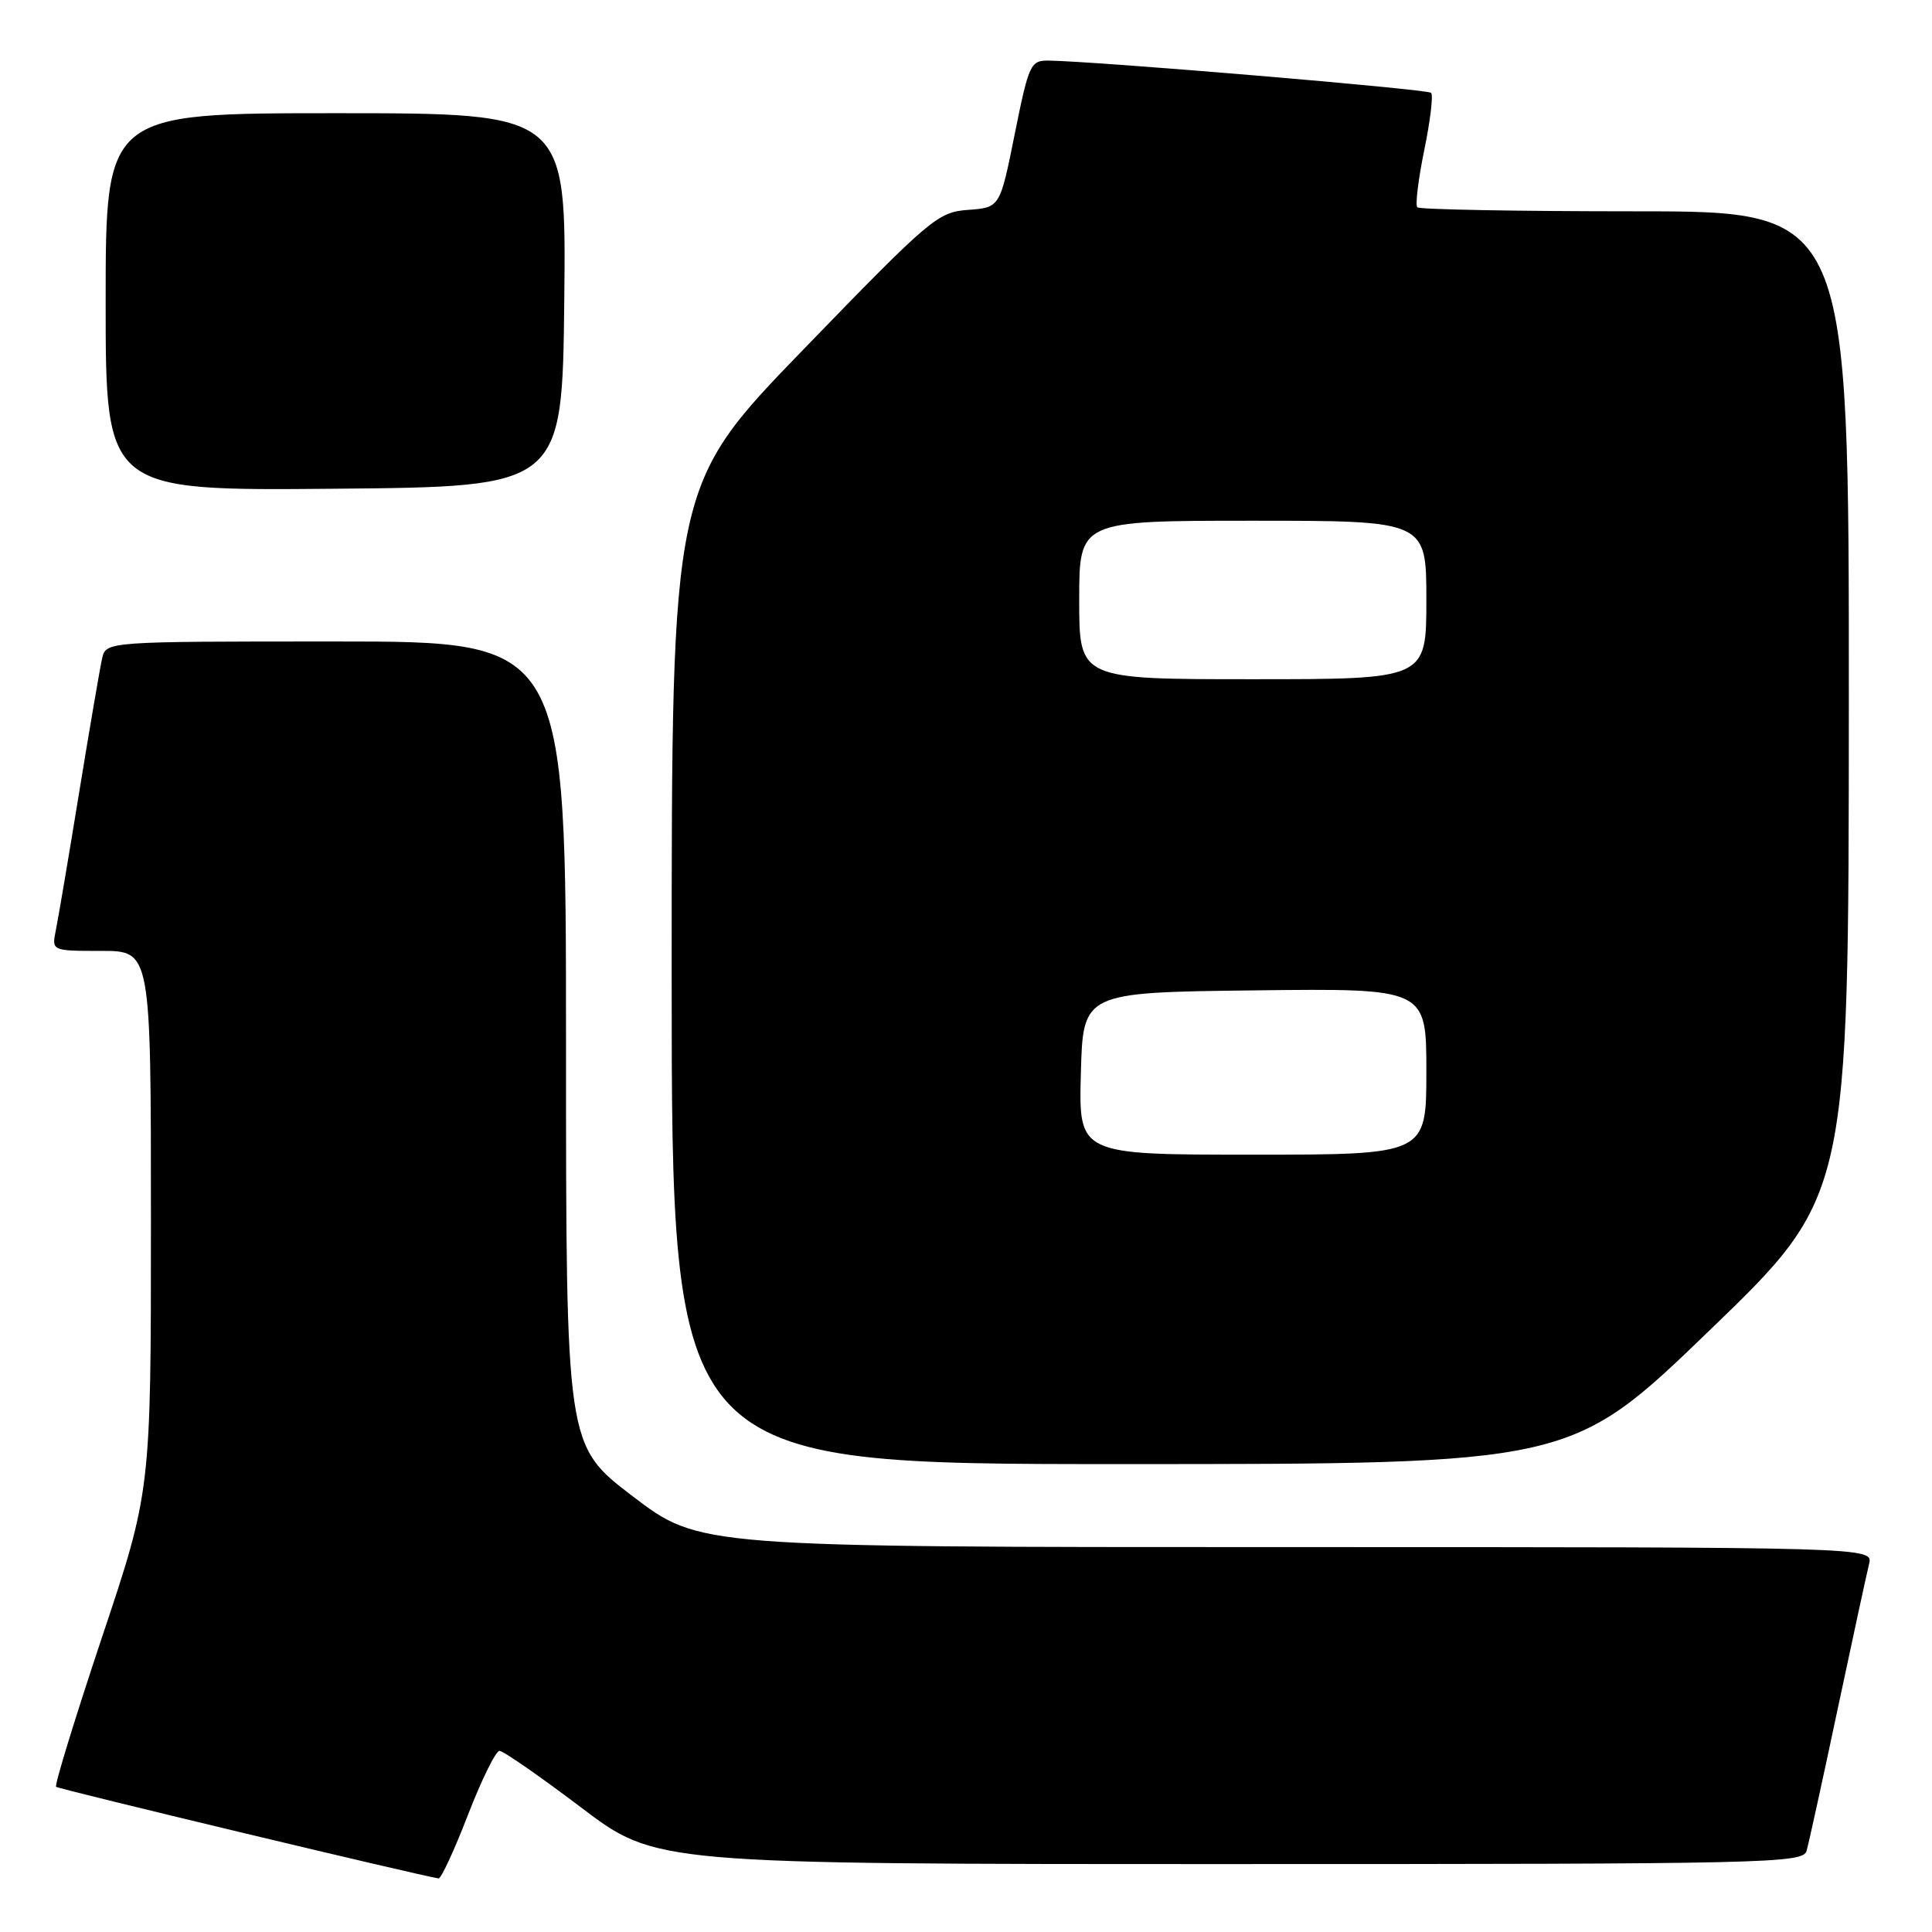 <?xml version="1.0" encoding="UTF-8" standalone="no"?>
<!DOCTYPE svg PUBLIC "-//W3C//DTD SVG 1.1//EN" "http://www.w3.org/Graphics/SVG/1.1/DTD/svg11.dtd" >
<svg xmlns="http://www.w3.org/2000/svg" xmlns:xlink="http://www.w3.org/1999/xlink" version="1.1" viewBox="0 0 256 256">
 <g >
 <path fill="currentColor"
d=" M 62.00 240.50 C 63.81 235.82 65.69 232.00 66.19 232.00 C 66.69 232.00 71.55 235.38 77.00 239.50 C 86.90 247.00 86.90 247.00 162.88 247.00 C 234.39 247.00 238.90 246.90 239.38 245.25 C 239.66 244.29 241.51 235.85 243.49 226.50 C 245.48 217.15 247.35 208.49 247.66 207.25 C 248.22 205.00 248.22 205.00 170.44 205.00 C 92.67 205.00 92.67 205.00 83.83 198.26 C 75.00 191.53 75.00 191.53 75.00 138.26 C 75.00 85.00 75.00 85.00 44.52 85.00 C 14.04 85.00 14.04 85.00 13.53 87.25 C 13.25 88.49 11.88 96.47 10.49 105.00 C 9.10 113.53 7.71 121.74 7.40 123.25 C 6.84 126.00 6.84 126.00 13.42 126.00 C 20.00 126.00 20.00 126.00 20.00 161.78 C 20.00 197.56 20.00 197.56 13.51 216.96 C 9.95 227.63 7.21 236.54 7.43 236.76 C 7.73 237.06 55.18 248.43 58.11 248.90 C 58.44 248.96 60.19 245.18 62.00 240.50 Z  M 226.56 176.25 C 244.96 158.50 244.96 158.50 244.98 93.25 C 245.00 28.00 245.00 28.00 216.67 28.00 C 201.08 28.00 188.09 27.76 187.80 27.47 C 187.51 27.18 187.93 23.77 188.72 19.89 C 189.52 16.01 189.93 12.60 189.63 12.30 C 189.14 11.81 145.22 8.11 138.96 8.03 C 136.55 8.00 136.33 8.47 134.46 17.75 C 132.50 27.50 132.50 27.50 128.29 27.81 C 124.26 28.10 123.30 28.91 106.54 46.22 C 89.00 64.32 89.00 64.32 89.00 129.16 C 89.00 194.00 89.00 194.00 148.58 194.00 C 208.17 194.00 208.17 194.00 226.56 176.25 Z  M 74.77 39.75 C 75.03 15.00 75.03 15.00 44.52 15.00 C 14.00 15.00 14.00 15.00 14.00 40.01 C 14.00 65.03 14.00 65.03 44.25 64.76 C 74.50 64.50 74.50 64.50 74.77 39.75 Z  M 143.22 142.25 C 143.50 131.50 143.50 131.50 166.25 131.23 C 189.00 130.96 189.00 130.96 189.00 141.98 C 189.00 153.00 189.00 153.00 165.97 153.00 C 142.93 153.00 142.93 153.00 143.22 142.25 Z  M 143.00 79.50 C 143.00 69.00 143.00 69.00 166.00 69.00 C 189.00 69.00 189.00 69.00 189.00 79.50 C 189.00 90.00 189.00 90.00 166.00 90.00 C 143.00 90.00 143.00 90.00 143.00 79.50 Z "/>
</g>
</svg>